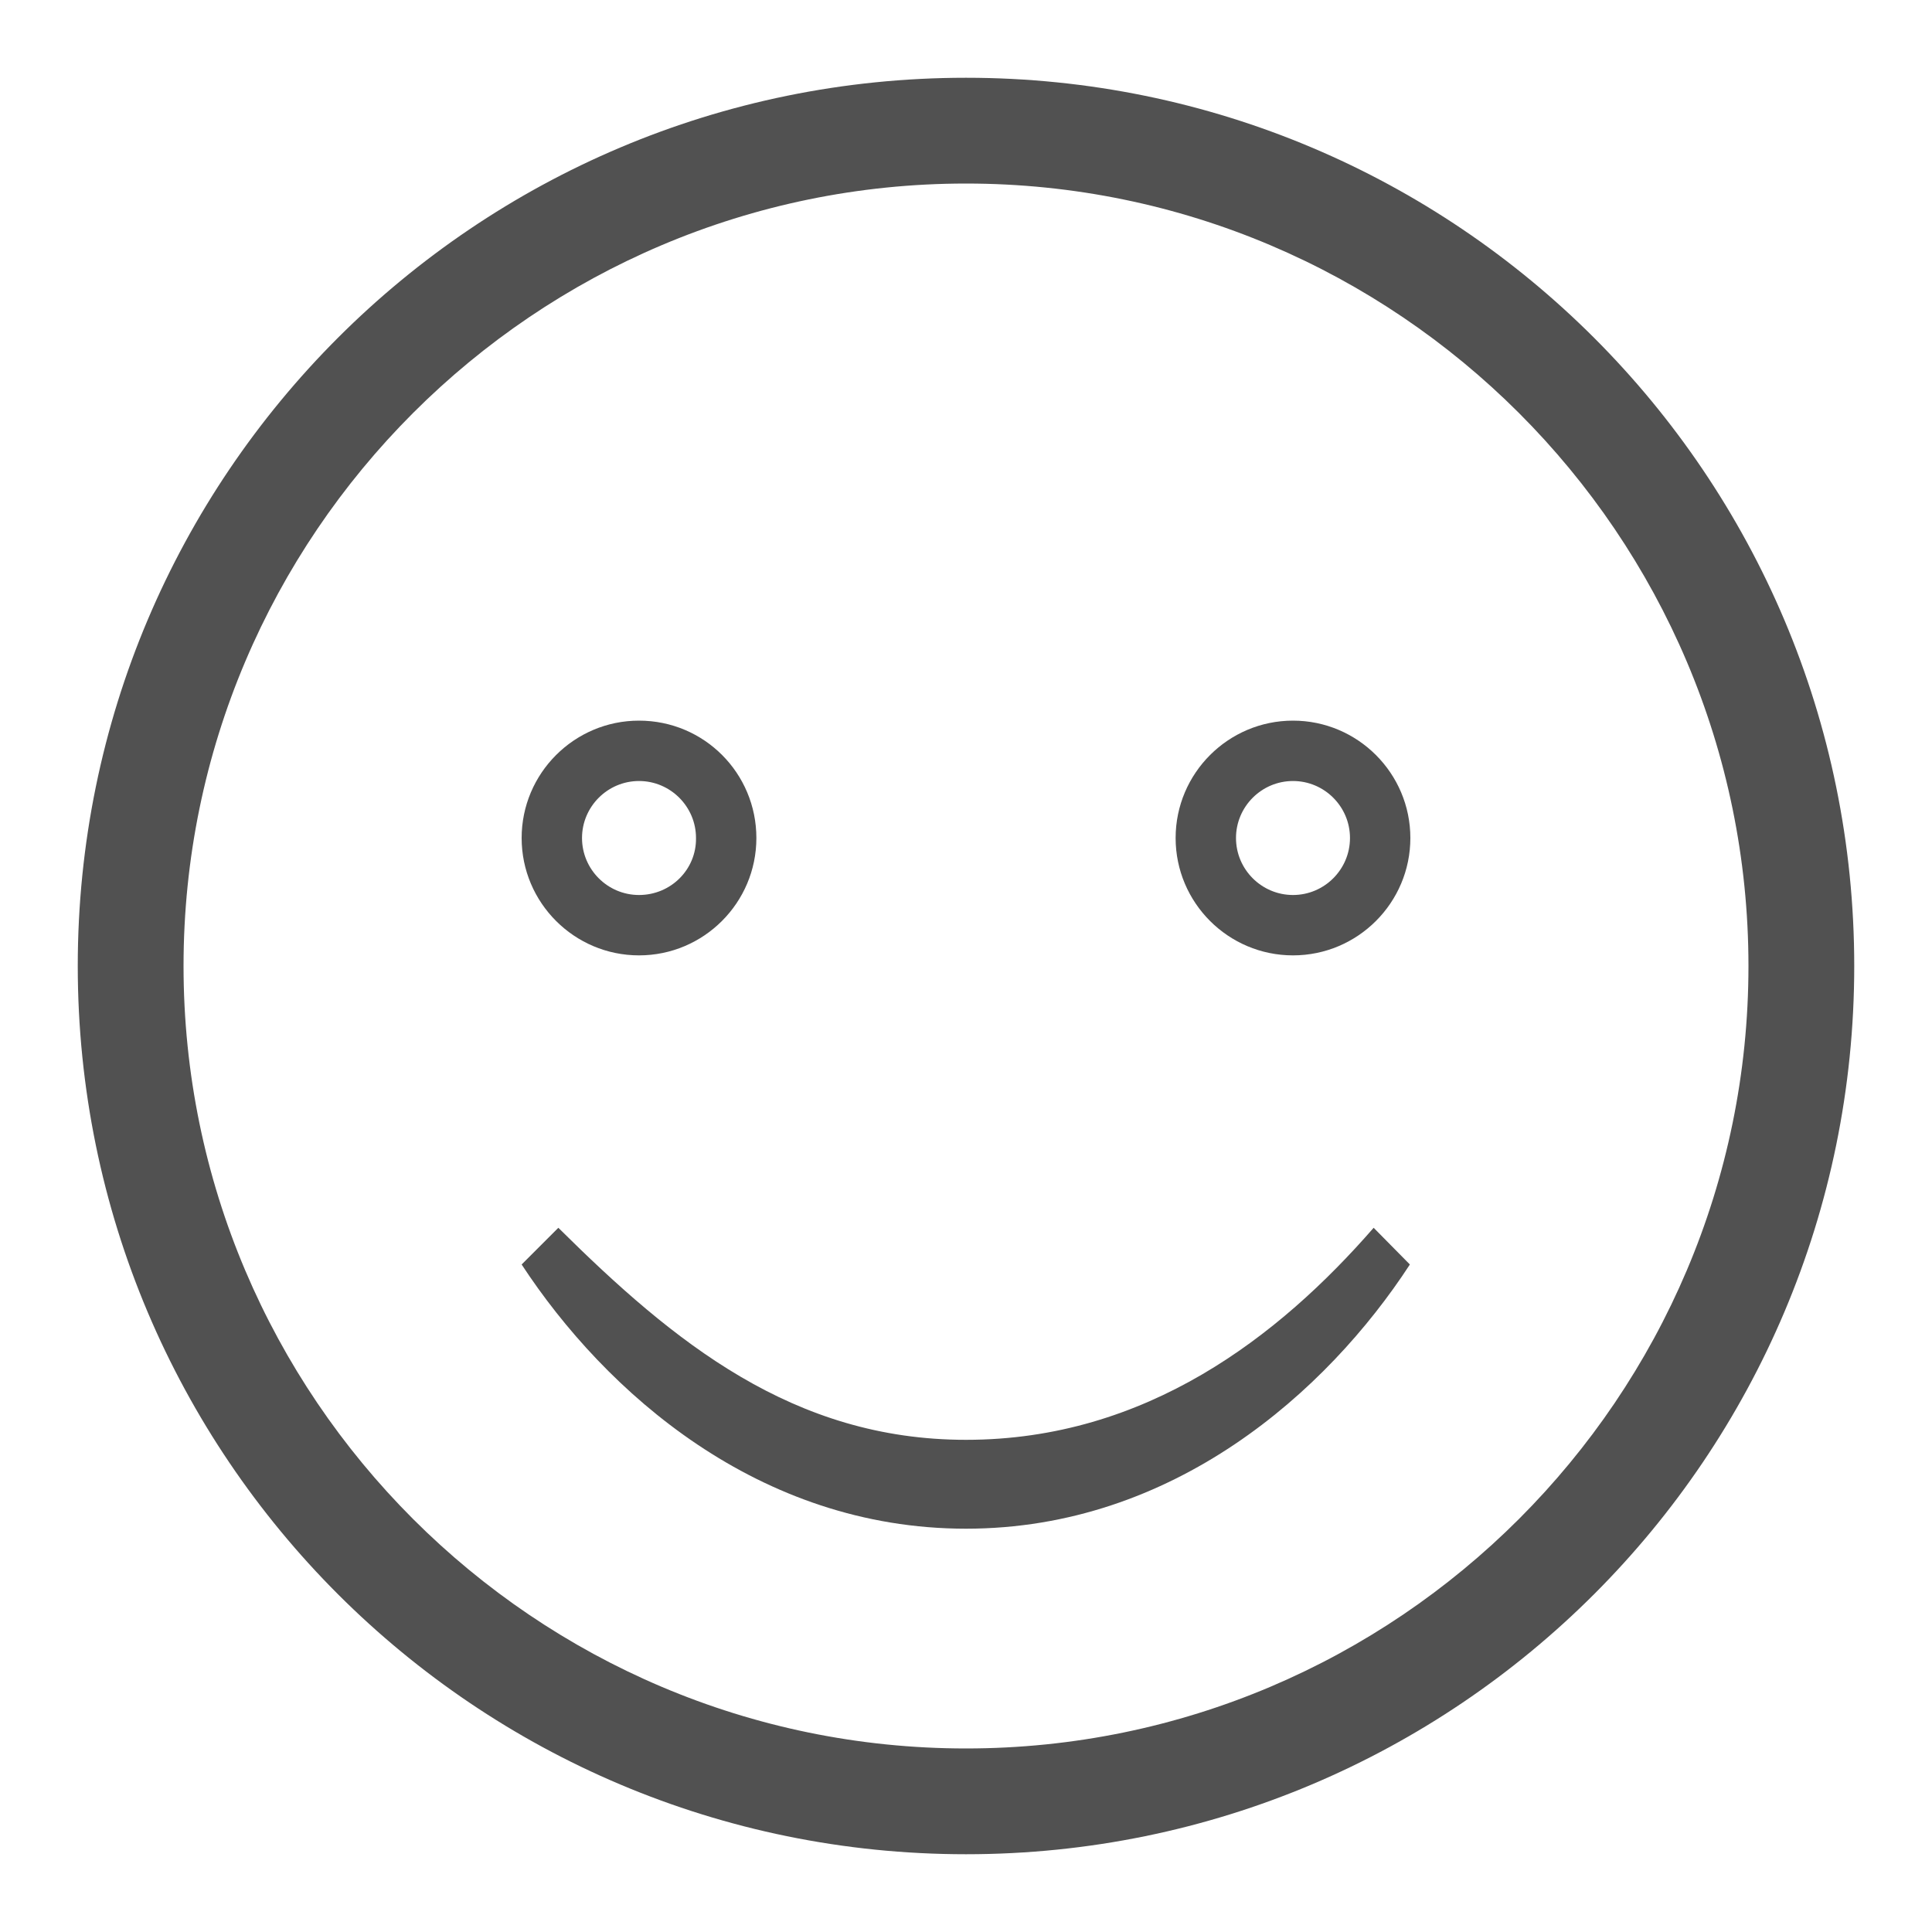 <?xml version="1.0" encoding="utf-8"?>
<!-- Generator: Adobe Illustrator 22.1.0, SVG Export Plug-In . SVG Version: 6.00 Build 0)  -->
<svg version="1.1" id="Layer_1" xmlns="http://www.w3.org/2000/svg" xmlns:xlink="http://www.w3.org/1999/xlink" x="0px" y="0px"
	 viewBox="0 0 400 400" style="enable-background:new 0 0 400 400;" xml:space="preserve">
<style type="text/css">
	.st0{fill:#515151;}
</style>
<path class="st0" d="M200,16.1C98.4,16.1,16.1,98.4,16.1,200c0,101.6,82.3,183.9,183.9,183.9S383.9,301.6,383.9,200
	C383.9,98.4,301.6,16.1,200,16.1z M200,362c-89.3,0-162-72.7-162-162c0-89.3,72.7-162,162-162s162,72.7,162,162
	C362,289.3,289.3,362,200,362z"/>
<path class="st0" d="M284.4,254.2c-19.6,22.5-47.1,43.9-84.4,43.9c-35.8,0-60.5-20.2-84.4-43.9l-7.6,7.6c17.3,26.4,49,54.7,92,54.7
	c42.9,0,74.7-28.3,91.9-54.7L284.4,254.2z"/>
<path class="st0" d="M132.3,149.2c-13.4,0-24.3,10.9-24.3,24.3c0,13.4,10.9,24.3,24.3,24.3s24.3-10.9,24.3-24.3
	C156.6,160.1,145.8,149.2,132.3,149.2z M132.3,185.3c-6.5,0-11.8-5.3-11.8-11.8c0-6.5,5.3-11.8,11.8-11.8c6.5,0,11.8,5.3,11.8,11.8
	C144.2,180,138.9,185.3,132.3,185.3z"/>
<path class="st0" d="M267.7,149.2c-13.4,0-24.3,10.9-24.3,24.3c0,13.4,10.9,24.3,24.3,24.3s24.3-10.9,24.3-24.3
	C292,160.1,281.1,149.2,267.7,149.2z M267.7,185.3c-6.5,0-11.8-5.3-11.8-11.8c0-6.5,5.3-11.8,11.8-11.8s11.8,5.3,11.8,11.8
	C279.5,180,274.2,185.3,267.7,185.3z"/>
</svg>
